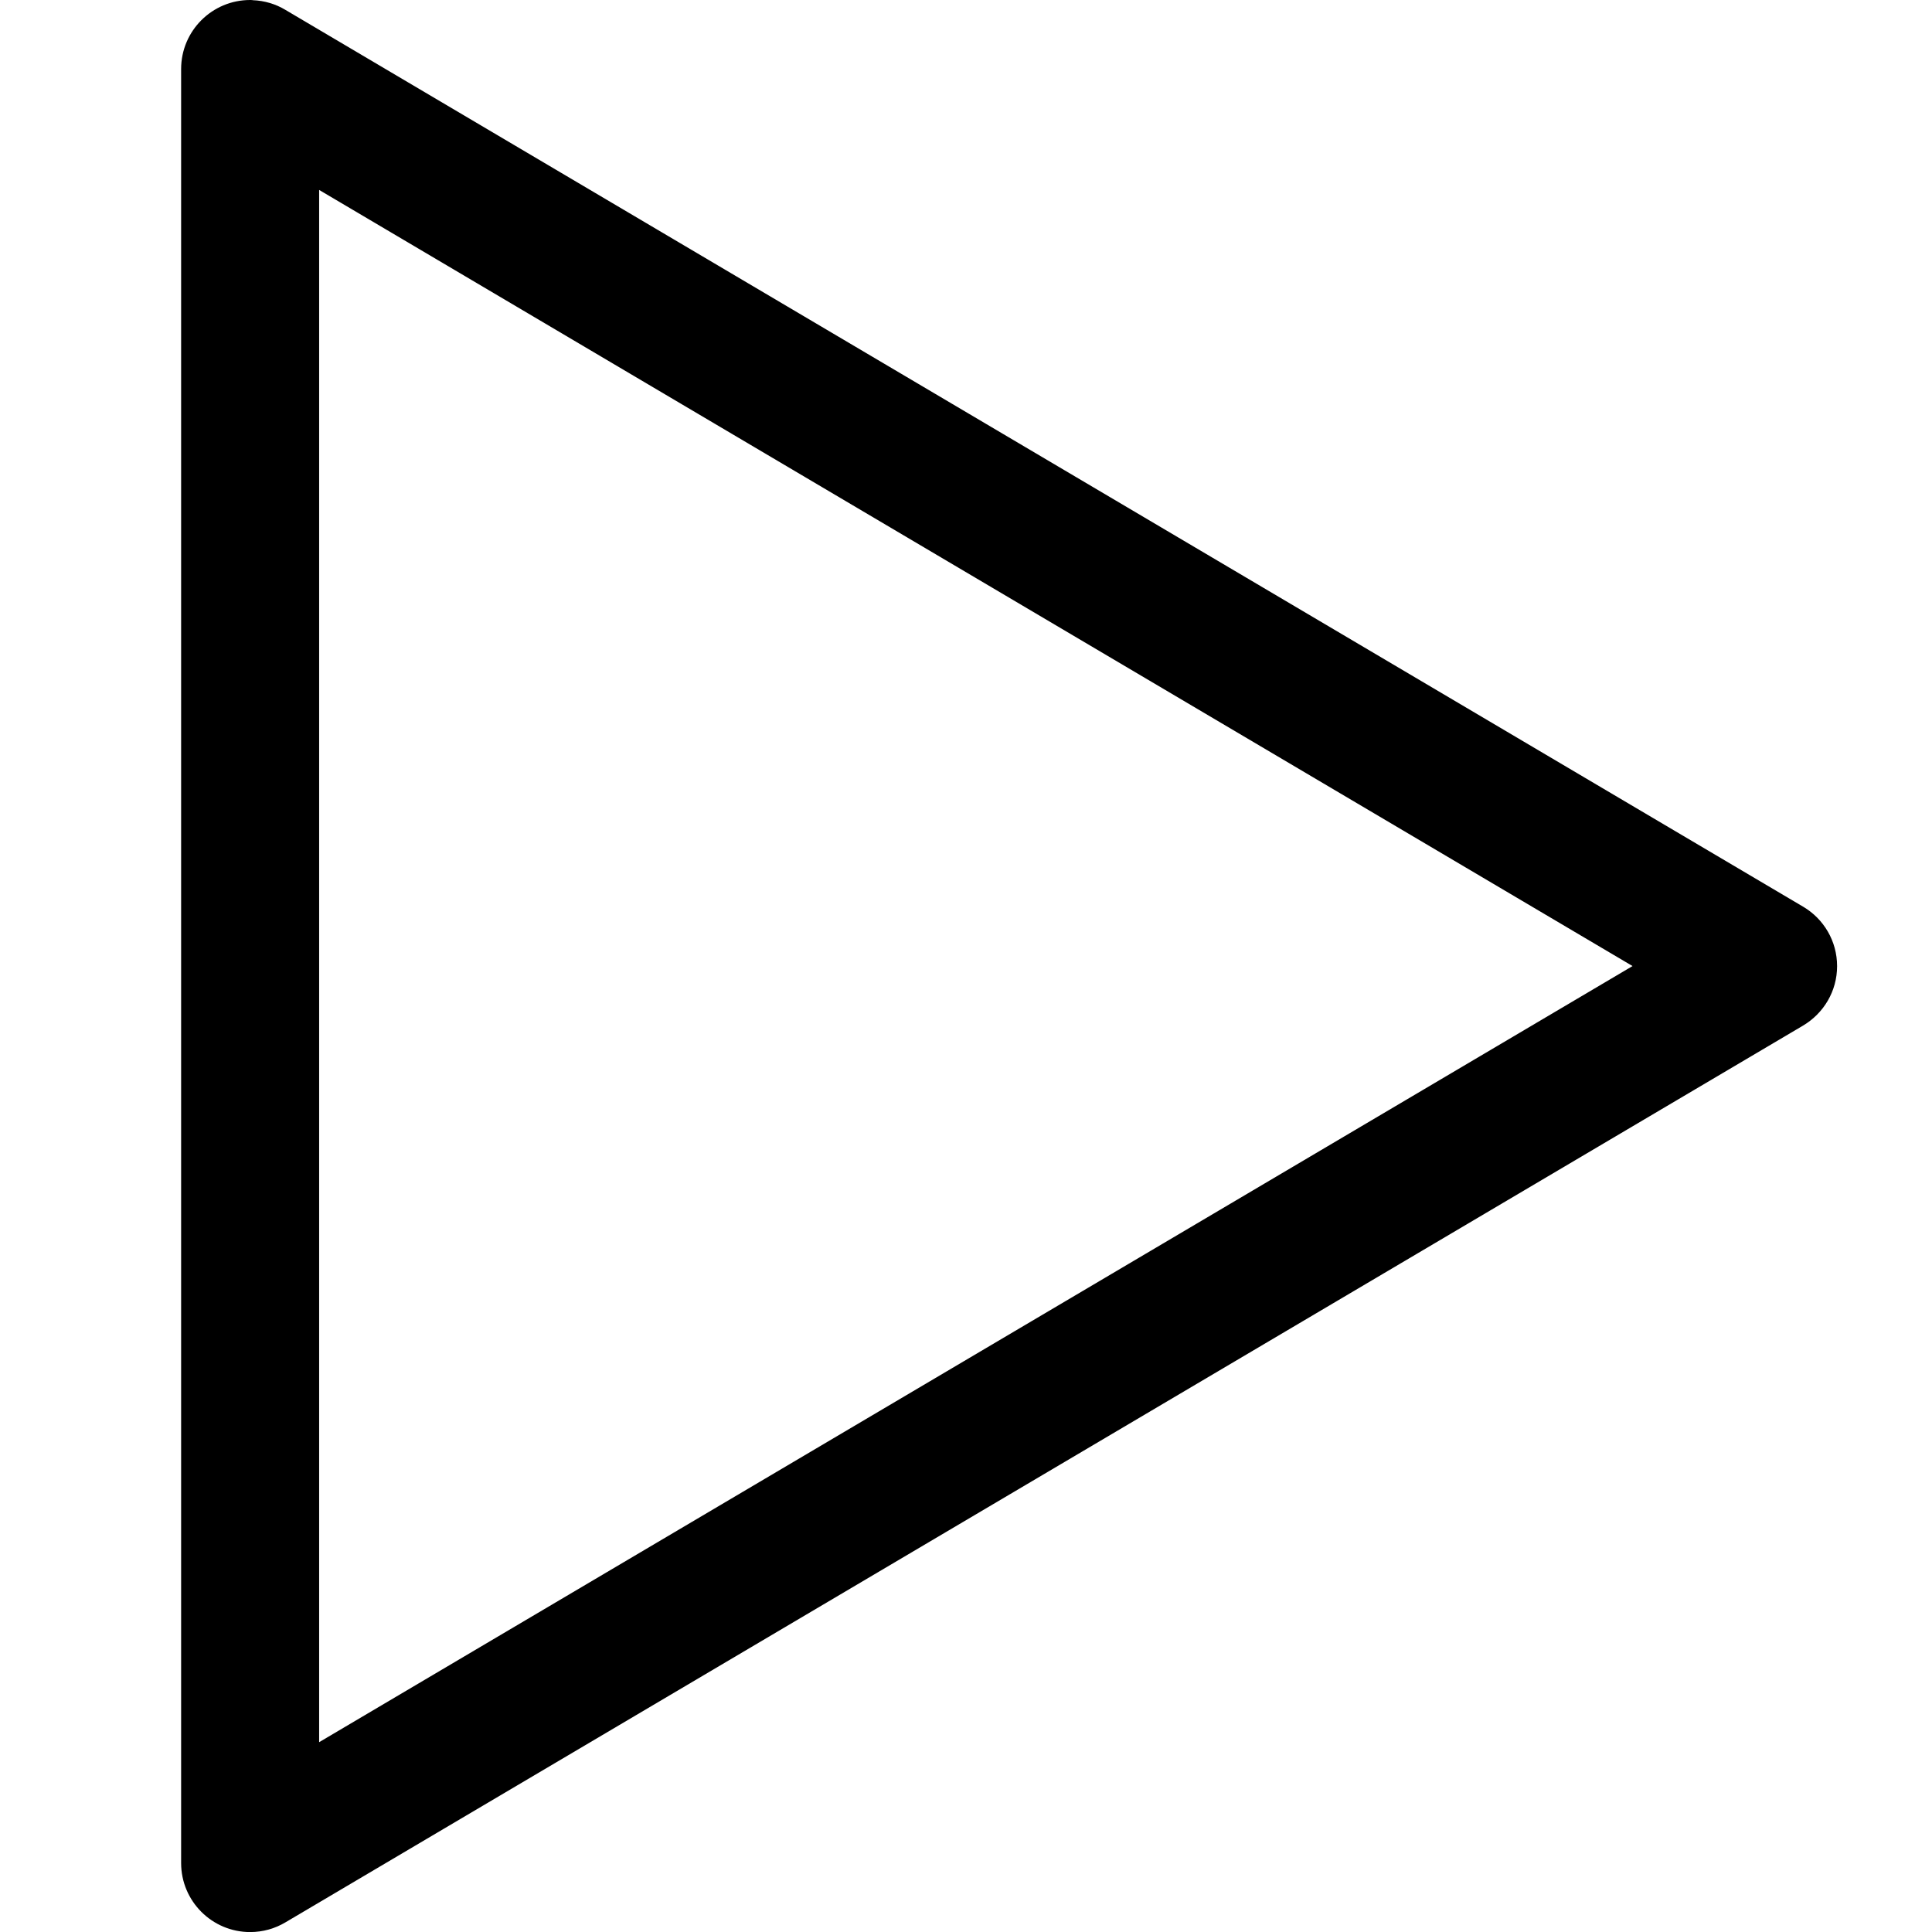 <!-- Generated by IcoMoon.io -->
<svg version="1.1" xmlns="http://www.w3.org/2000/svg" width="32" height="32" viewBox="0 0 32 32">
<title>play</title>
<path d="M4.181 0.001c-0.011-0-0.025-0.001-0.038-0.001-0.631 0-1.143 0.512-1.143 1.143 0 0 0 0 0 0.001v-0 29.714c0 0.631 0.512 1.143 1.143 1.143 0.214 0 0.414-0.059 0.585-0.161l-0.005 0.003 25.143-14.857c0.339-0.203 0.562-0.567 0.562-0.984s-0.223-0.782-0.557-0.981l-0.005-0.003-25.143-14.857c-0.155-0.093-0.341-0.151-0.54-0.158l-0.002-0zM5.286 3.146l21.754 12.855-21.754 12.855z"></path>
</svg>
